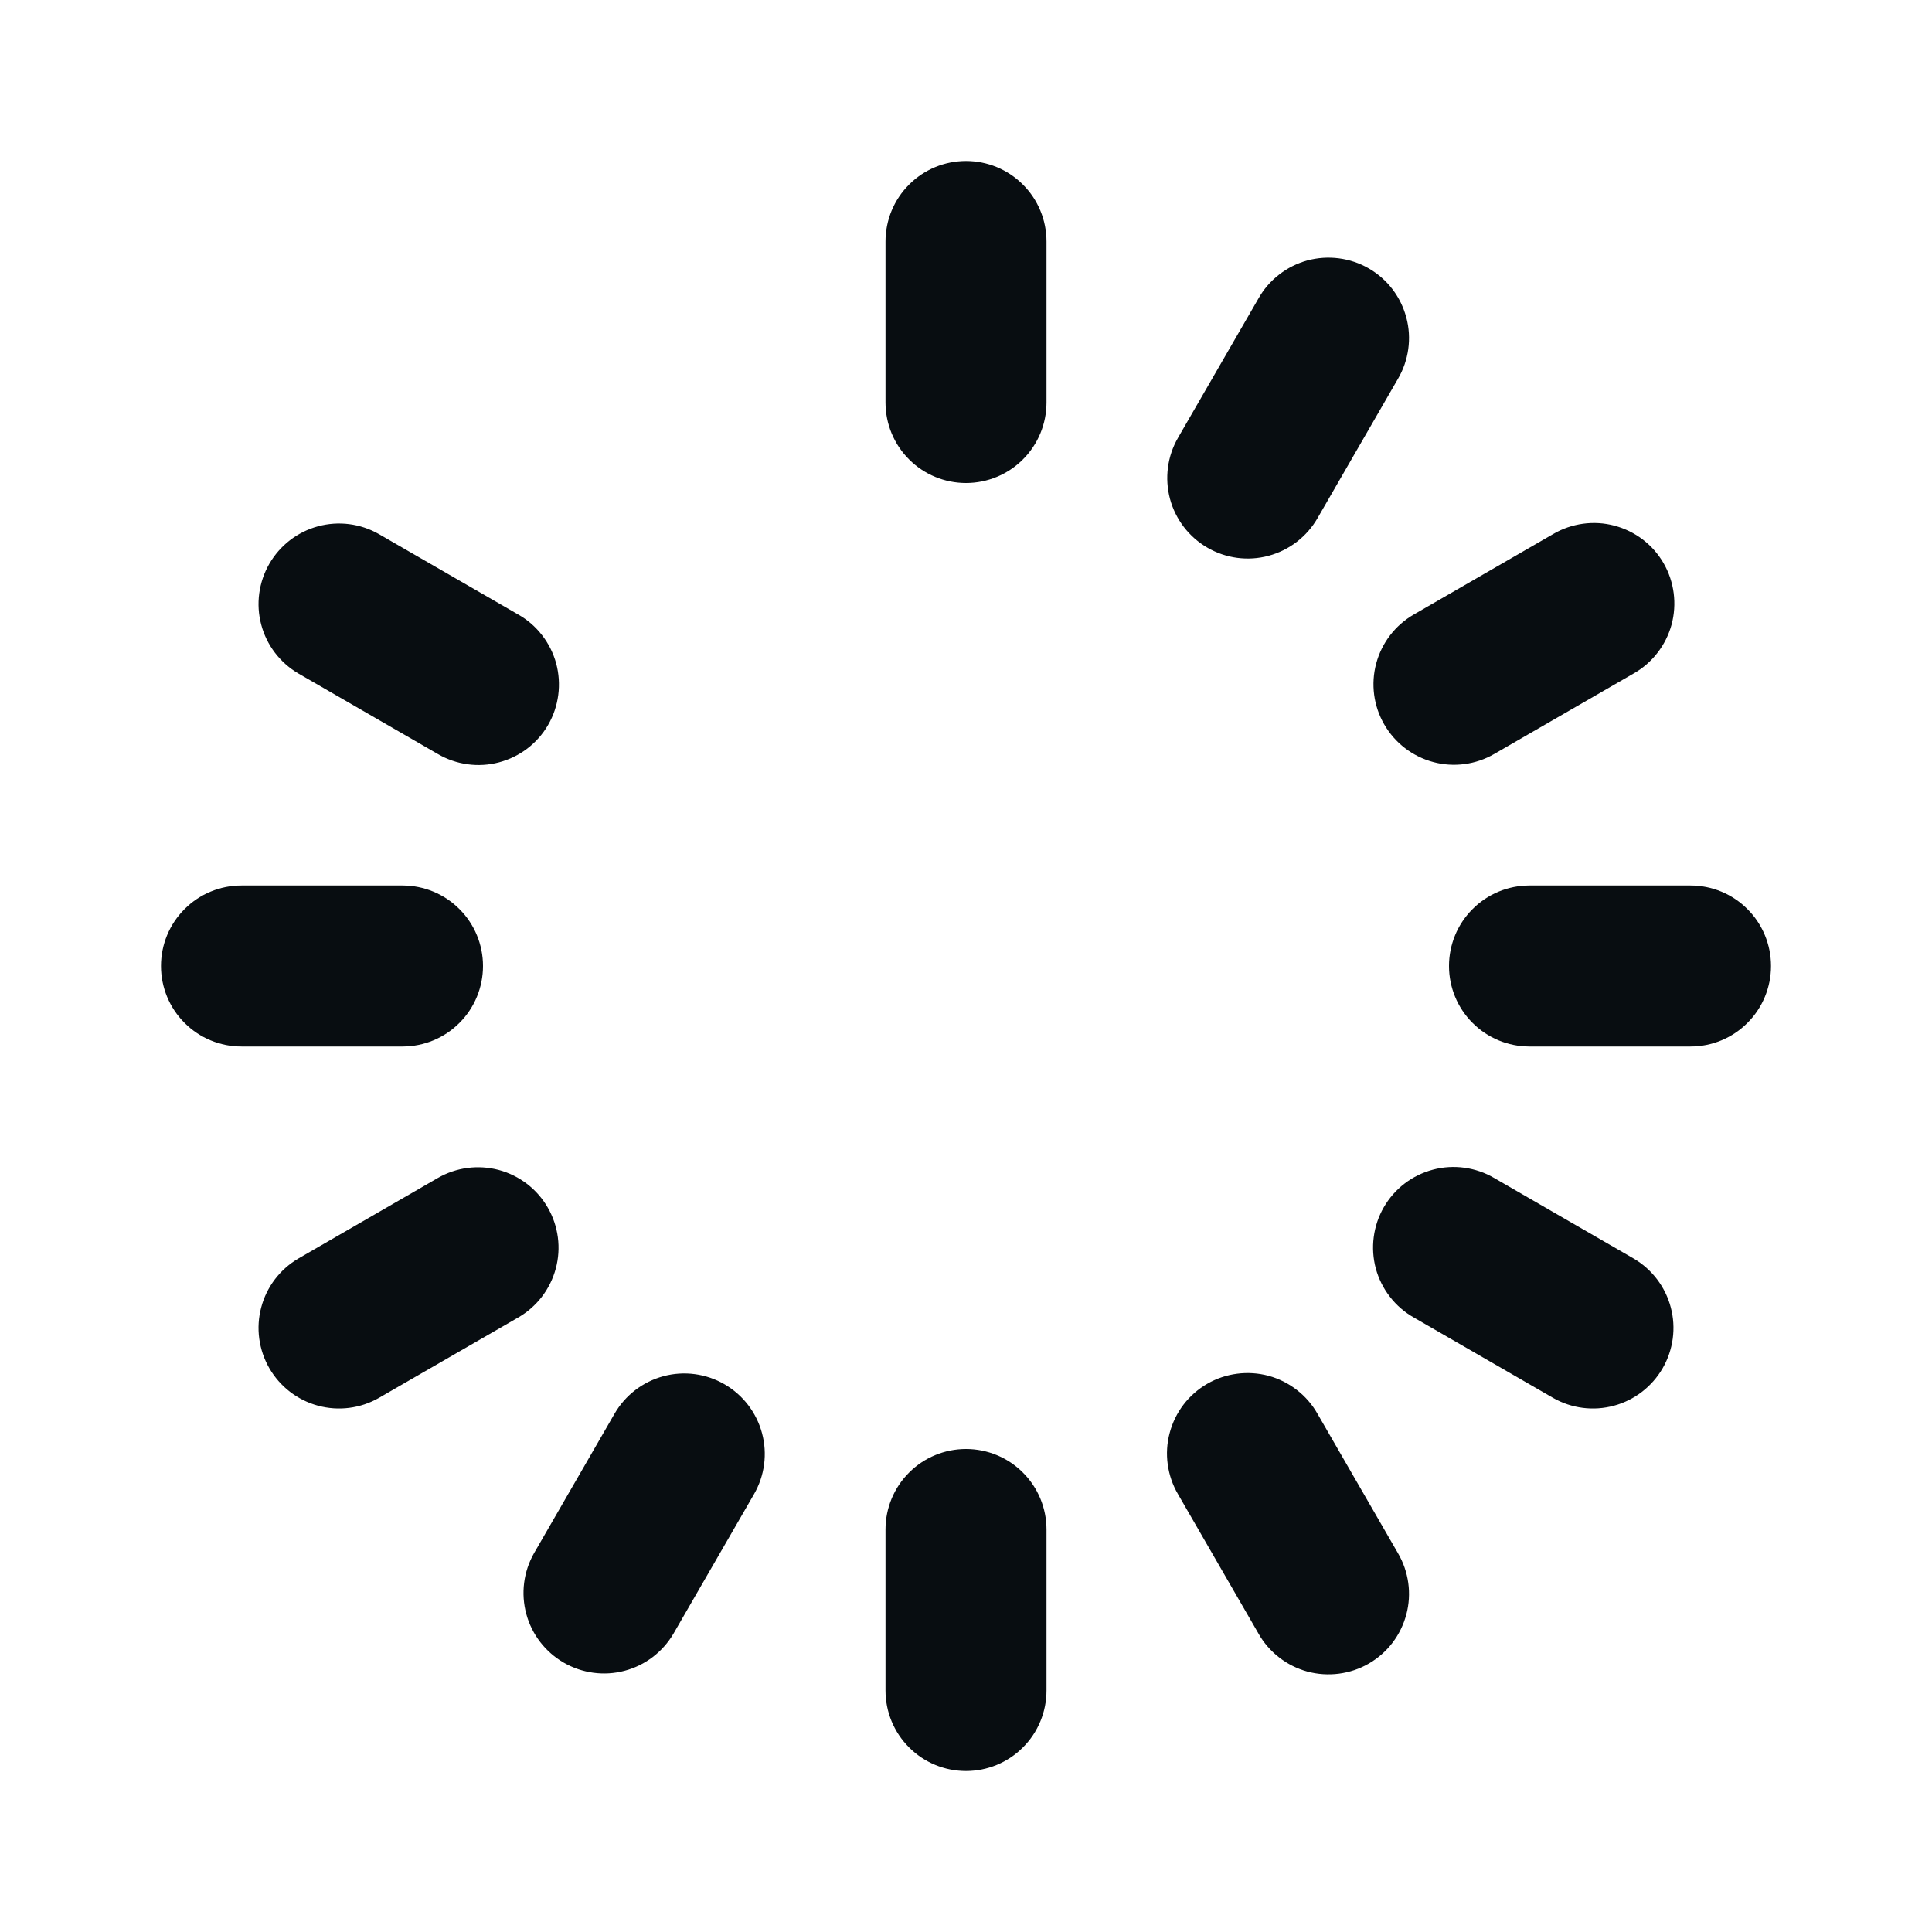 <svg width="24" height="24" viewBox="0 0 24 24" fill="none" xmlns="http://www.w3.org/2000/svg">
<path d="M6.804 15C6.671 14.77 6.453 14.603 6.197 14.534C5.941 14.466 5.668 14.501 5.438 14.634L3.706 15.634C3.478 15.768 3.312 15.986 3.245 16.241C3.177 16.496 3.214 16.768 3.346 16.997C3.478 17.225 3.695 17.393 3.95 17.462C4.205 17.531 4.476 17.497 4.706 17.366L6.438 16.366C6.668 16.233 6.835 16.015 6.904 15.759C6.973 15.503 6.937 15.23 6.804 15ZM3.706 8.366L5.438 9.366C5.552 9.433 5.678 9.476 5.808 9.494C5.939 9.512 6.072 9.504 6.199 9.47C6.327 9.436 6.446 9.378 6.551 9.298C6.656 9.218 6.744 9.118 6.81 9.003C6.876 8.889 6.918 8.763 6.935 8.632C6.952 8.501 6.943 8.369 6.909 8.241C6.874 8.114 6.815 7.995 6.734 7.891C6.653 7.786 6.553 7.699 6.438 7.634L4.706 6.634C4.476 6.503 4.205 6.469 3.95 6.538C3.695 6.607 3.478 6.775 3.346 7.003C3.214 7.232 3.177 7.504 3.245 7.759C3.312 8.014 3.478 8.232 3.706 8.366ZM6 12C6 11.735 5.895 11.48 5.707 11.293C5.52 11.105 5.265 11 5 11H3C2.735 11 2.48 11.105 2.293 11.293C2.105 11.48 2 11.735 2 12C2 12.265 2.105 12.52 2.293 12.707C2.48 12.895 2.735 13 3 13H5C5.265 13 5.52 12.895 5.707 12.707C5.895 12.52 6 12.265 6 12ZM17.196 9C17.329 9.23 17.547 9.397 17.803 9.466C18.059 9.535 18.332 9.499 18.562 9.366L20.294 8.366C20.409 8.301 20.509 8.214 20.59 8.109C20.671 8.005 20.73 7.886 20.765 7.759C20.799 7.631 20.808 7.499 20.791 7.368C20.774 7.237 20.732 7.111 20.666 6.997C20.6 6.882 20.512 6.782 20.407 6.702C20.302 6.622 20.183 6.564 20.055 6.53C19.928 6.496 19.795 6.488 19.664 6.506C19.534 6.524 19.408 6.567 19.294 6.634L17.562 7.634C17.332 7.767 17.165 7.985 17.096 8.241C17.027 8.497 17.063 8.77 17.196 9ZM15 6.804C15.23 6.937 15.503 6.973 15.759 6.904C16.015 6.835 16.233 6.668 16.366 6.438L17.366 4.706C17.433 4.592 17.476 4.466 17.494 4.336C17.512 4.205 17.504 4.072 17.47 3.945C17.436 3.817 17.378 3.698 17.298 3.593C17.218 3.488 17.117 3.4 17.003 3.334C16.889 3.268 16.763 3.226 16.632 3.209C16.501 3.192 16.369 3.201 16.241 3.235C16.114 3.27 15.995 3.329 15.891 3.41C15.786 3.491 15.699 3.591 15.634 3.706L14.634 5.438C14.501 5.668 14.466 5.941 14.534 6.197C14.603 6.453 14.77 6.671 15 6.804ZM20.294 15.634L18.562 14.634C18.448 14.567 18.322 14.524 18.192 14.506C18.061 14.488 17.928 14.496 17.801 14.53C17.673 14.564 17.554 14.622 17.449 14.702C17.344 14.782 17.256 14.883 17.19 14.997C17.124 15.111 17.082 15.237 17.065 15.368C17.048 15.499 17.057 15.631 17.091 15.759C17.126 15.886 17.185 16.005 17.266 16.109C17.347 16.214 17.447 16.301 17.562 16.366L19.294 17.366C19.524 17.497 19.795 17.531 20.05 17.462C20.305 17.393 20.522 17.225 20.654 16.997C20.786 16.768 20.823 16.496 20.755 16.241C20.688 15.986 20.522 15.768 20.294 15.634ZM16.366 17.562C16.301 17.447 16.214 17.347 16.109 17.266C16.005 17.185 15.886 17.126 15.759 17.091C15.631 17.057 15.499 17.048 15.368 17.065C15.237 17.082 15.111 17.124 14.997 17.19C14.883 17.256 14.782 17.344 14.702 17.449C14.622 17.554 14.564 17.673 14.53 17.801C14.496 17.928 14.488 18.061 14.506 18.192C14.524 18.322 14.567 18.448 14.634 18.562L15.634 20.294C15.699 20.409 15.786 20.509 15.891 20.59C15.995 20.671 16.114 20.73 16.241 20.765C16.369 20.799 16.501 20.808 16.632 20.791C16.763 20.774 16.889 20.732 17.003 20.666C17.117 20.6 17.218 20.512 17.298 20.407C17.378 20.302 17.436 20.183 17.47 20.055C17.504 19.928 17.512 19.795 17.494 19.664C17.476 19.534 17.433 19.408 17.366 19.294L16.366 17.562ZM21 11H19C18.735 11 18.48 11.105 18.293 11.293C18.105 11.48 18 11.735 18 12C18 12.265 18.105 12.52 18.293 12.707C18.48 12.895 18.735 13 19 13H21C21.265 13 21.52 12.895 21.707 12.707C21.895 12.52 22 12.265 22 12C22 11.735 21.895 11.48 21.707 11.293C21.52 11.105 21.265 11 21 11ZM12 18C11.735 18 11.48 18.105 11.293 18.293C11.105 18.48 11 18.735 11 19V21C11 21.265 11.105 21.52 11.293 21.707C11.48 21.895 11.735 22 12 22C12.265 22 12.52 21.895 12.707 21.707C12.895 21.52 13 21.265 13 21V19C13 18.735 12.895 18.48 12.707 18.293C12.52 18.105 12.265 18 12 18ZM9 17.196C8.77 17.063 8.497 17.027 8.241 17.096C7.985 17.165 7.767 17.332 7.634 17.562L6.634 19.294C6.503 19.524 6.469 19.795 6.538 20.05C6.607 20.305 6.775 20.522 7.003 20.654C7.232 20.786 7.504 20.823 7.759 20.755C8.014 20.688 8.232 20.522 8.366 20.294L9.366 18.562C9.499 18.332 9.535 18.059 9.466 17.803C9.397 17.547 9.23 17.329 9 17.196ZM12 2C11.735 2 11.48 2.105 11.293 2.293C11.105 2.48 11 2.735 11 3V5C11 5.265 11.105 5.52 11.293 5.707C11.48 5.895 11.735 6 12 6C12.265 6 12.52 5.895 12.707 5.707C12.895 5.52 13 5.265 13 5V3C13 2.735 12.895 2.48 12.707 2.293C12.52 2.105 12.265 2 12 2Z" fill="#080D11"/>
</svg>
